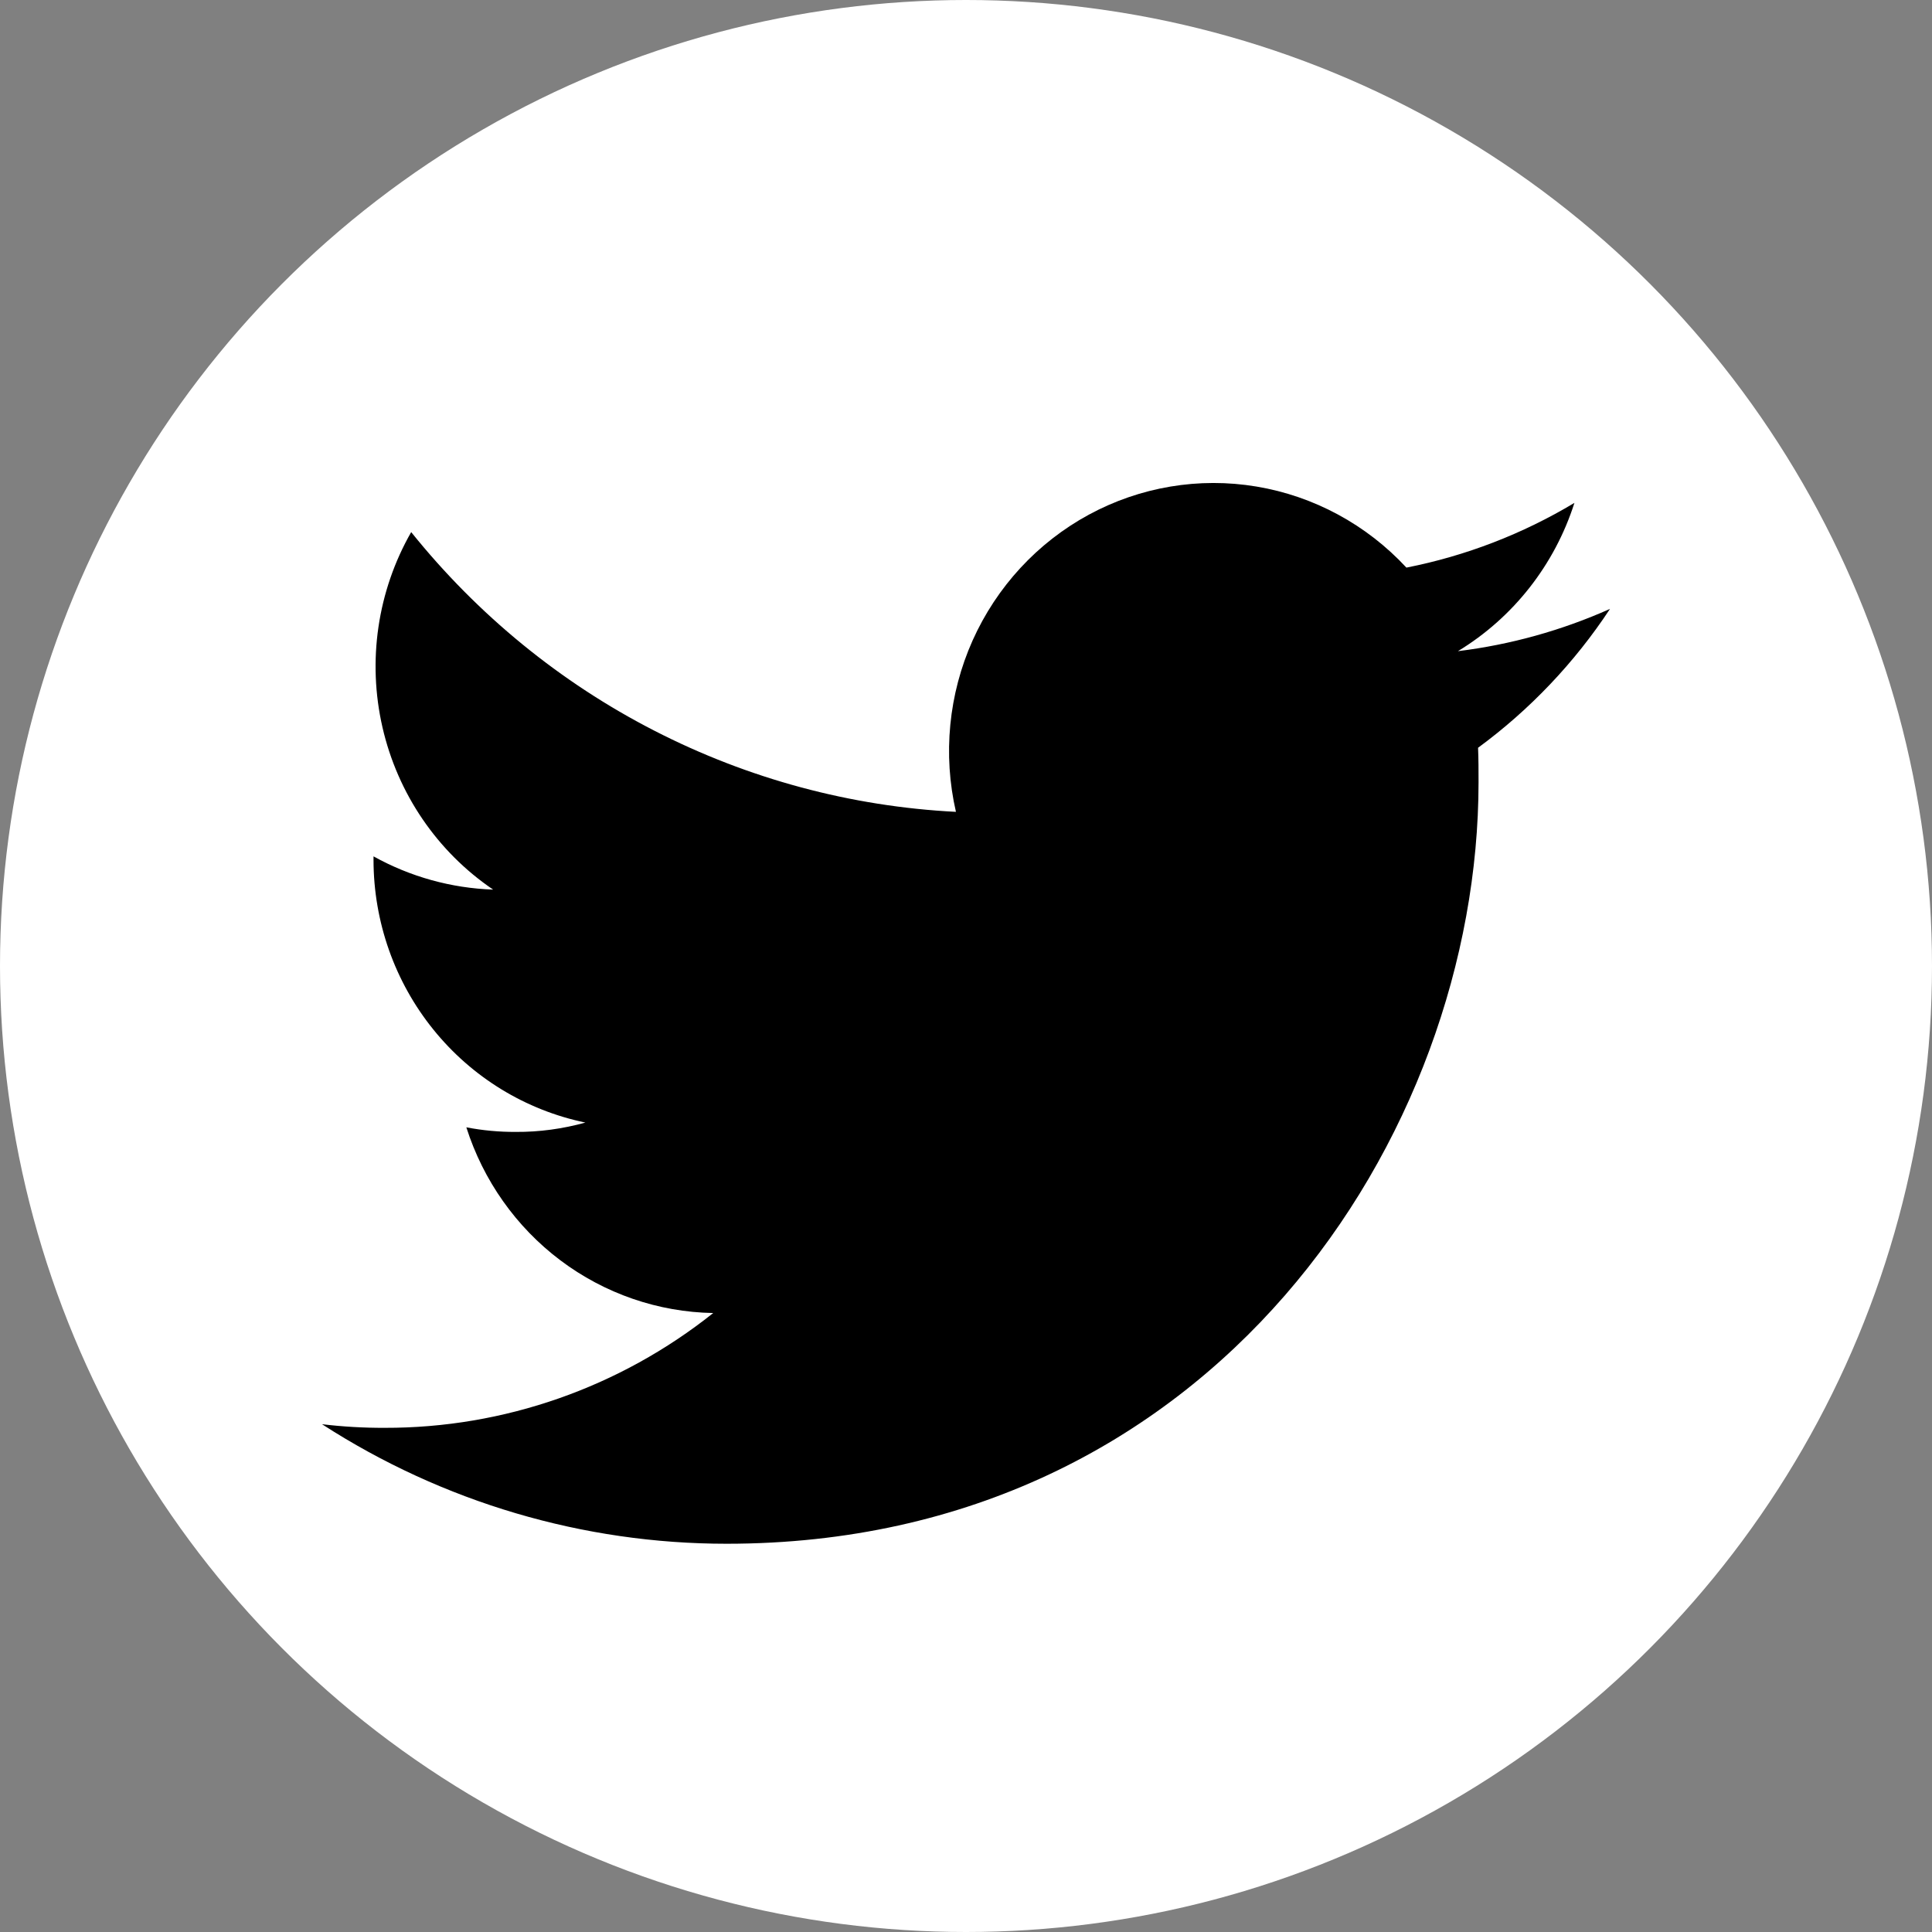 <svg width="24" height="24" viewBox="0 0 24 24" fill="none" xmlns="http://www.w3.org/2000/svg">
<rect x="0" y="0" width="24" height="24" fill="#808080" stroke="none"/>
<circle cx="12" cy="12" r="12" fill="white"/>
<path d="M9.026 19.177C15.064 19.177 18.367 14.106 18.367 9.716C18.367 9.574 18.367 9.43 18.361 9.289C19.004 8.817 19.559 8.233 20 7.564C19.399 7.832 18.763 8.009 18.111 8.089C18.797 7.673 19.312 7.018 19.558 6.247C18.913 6.634 18.207 6.906 17.471 7.051C16.976 6.517 16.321 6.163 15.608 6.044C14.895 5.925 14.163 6.048 13.525 6.394C12.888 6.74 12.381 7.289 12.082 7.956C11.784 8.623 11.711 9.372 11.875 10.085C10.57 10.019 9.293 9.675 8.127 9.076C6.961 8.478 5.933 7.637 5.108 6.61C4.689 7.343 4.562 8.21 4.751 9.034C4.94 9.859 5.431 10.58 6.126 11.051C5.606 11.033 5.097 10.892 4.64 10.638V10.683C4.641 11.451 4.903 12.195 5.383 12.789C5.862 13.383 6.53 13.791 7.272 13.945C6.99 14.023 6.699 14.063 6.407 14.061C6.201 14.062 5.995 14.043 5.793 14.004C6.003 14.664 6.411 15.242 6.961 15.656C7.511 16.07 8.175 16.299 8.86 16.311C7.697 17.237 6.259 17.74 4.78 17.737C4.519 17.738 4.259 17.723 4 17.692C5.502 18.662 7.245 19.177 9.026 19.177Z" fill="black"/>
</svg>
